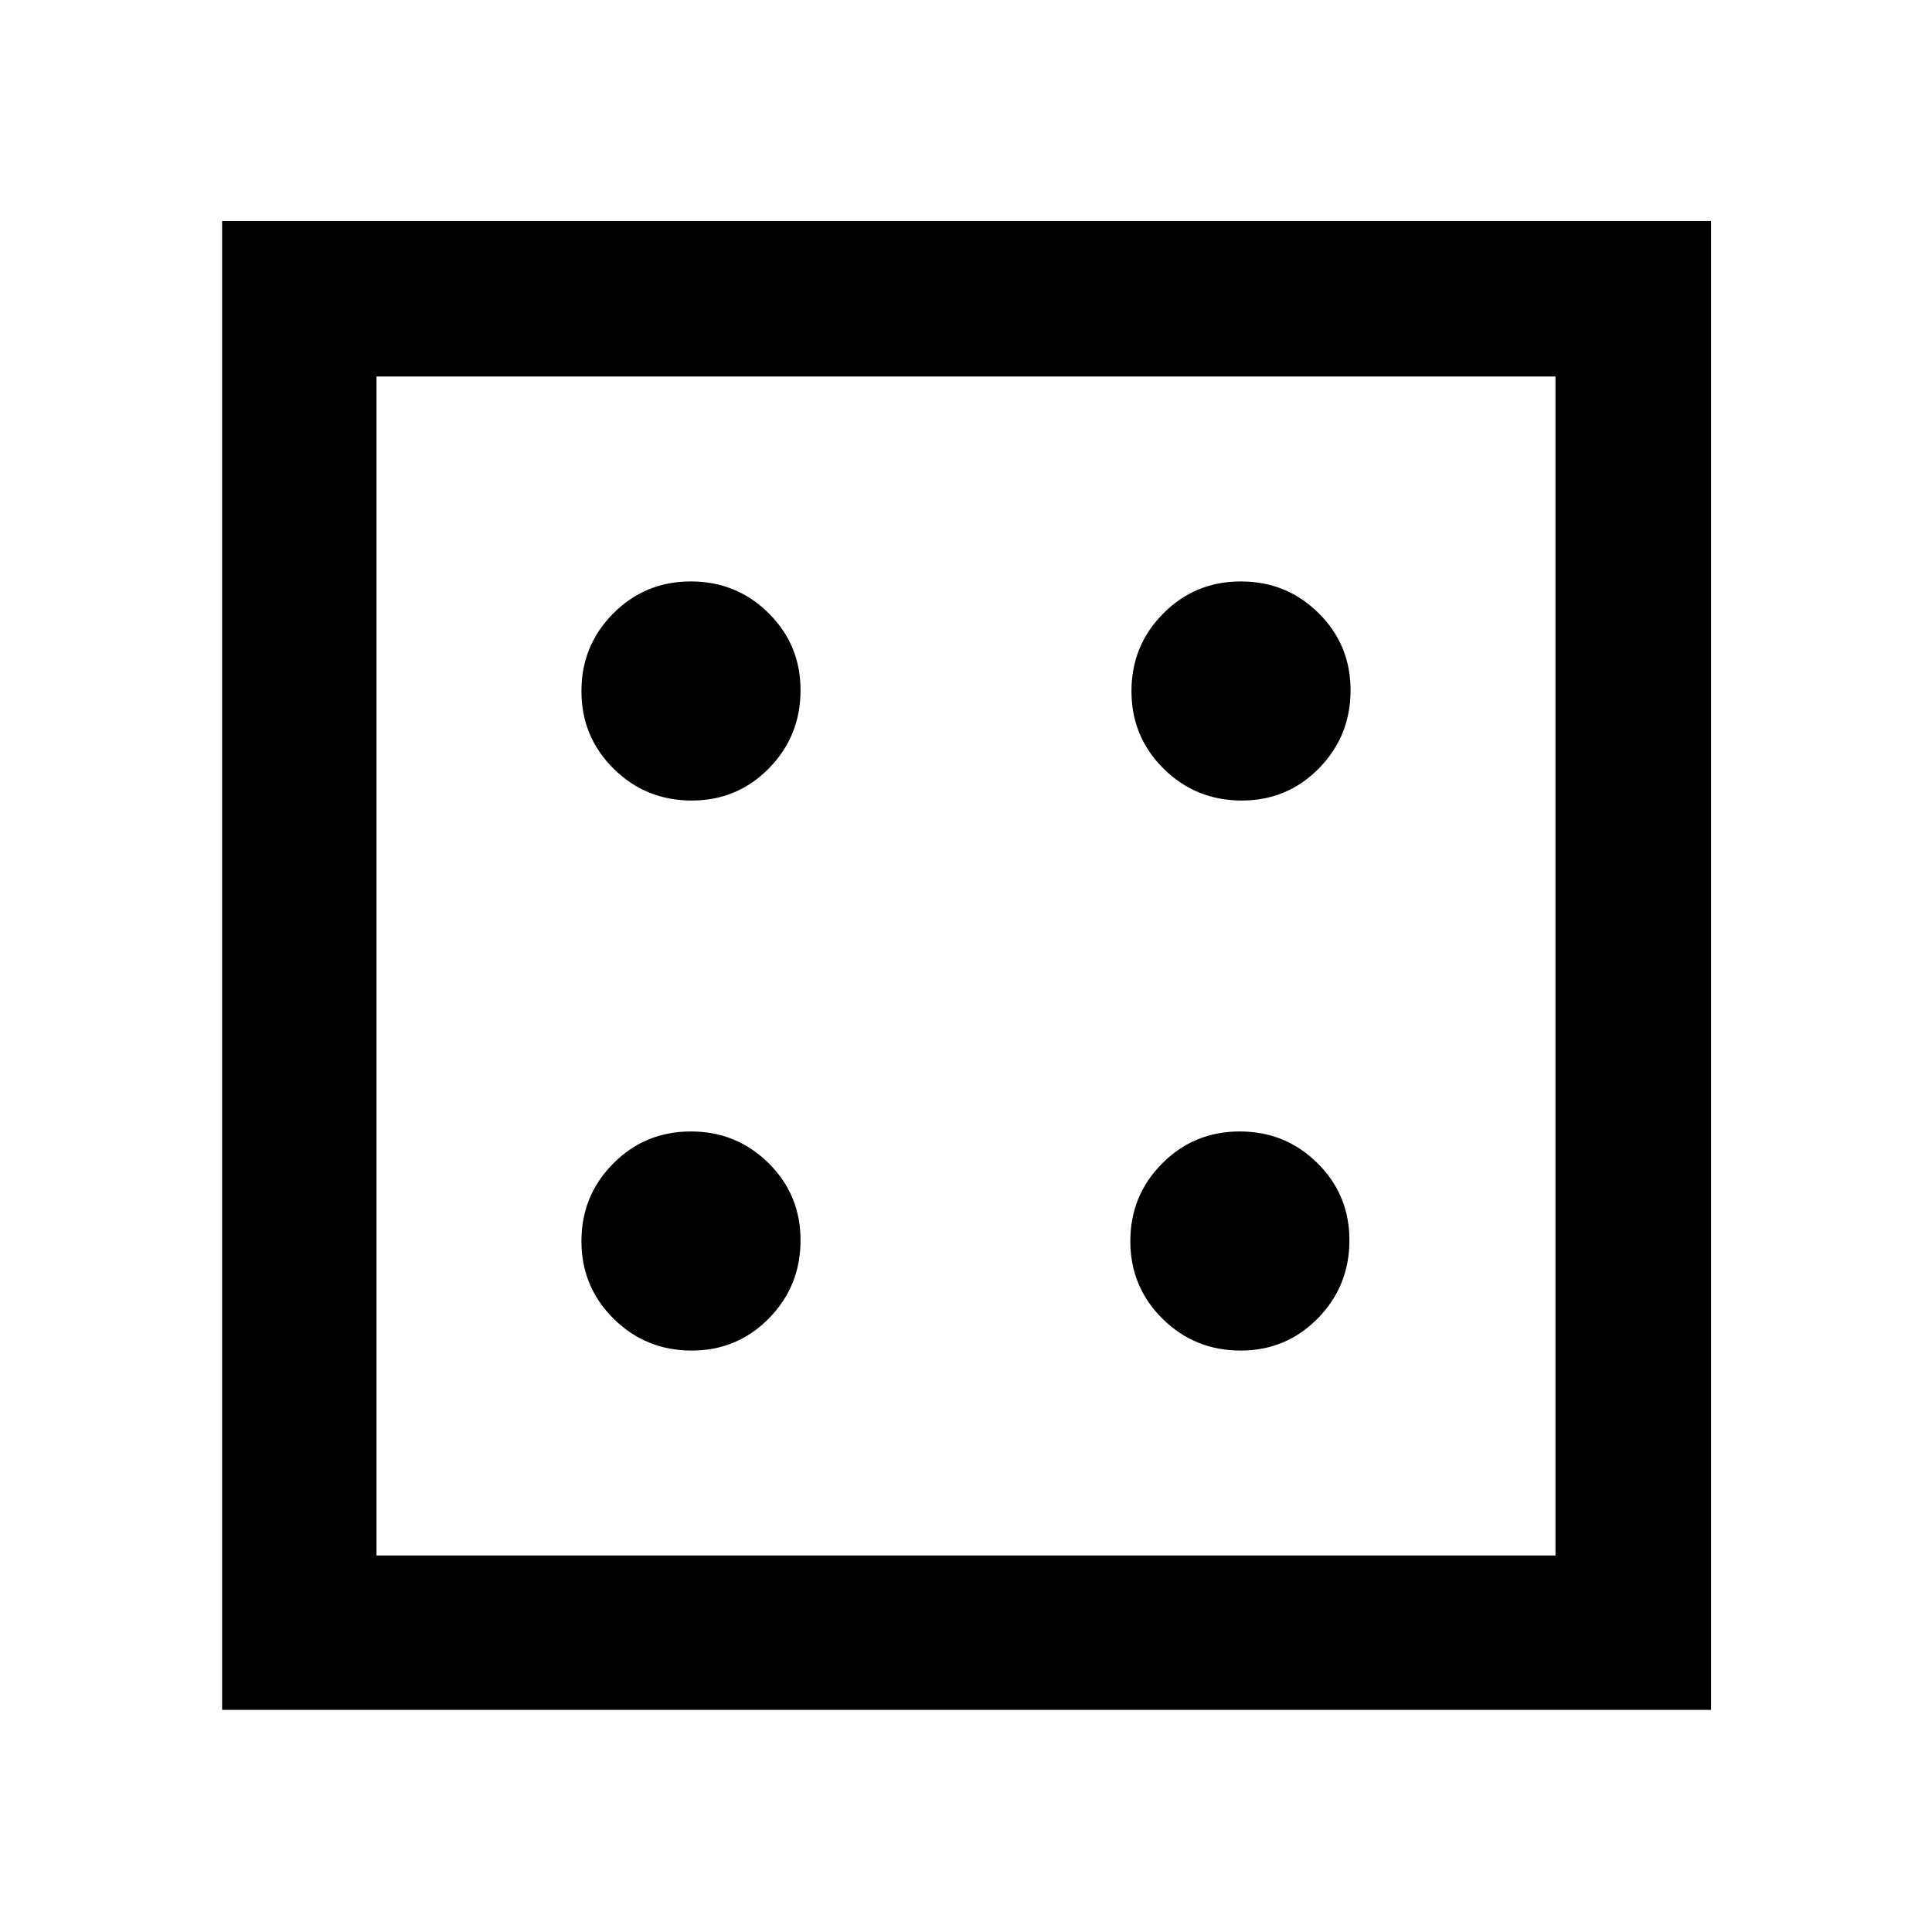 <svg xmlns="http://www.w3.org/2000/svg" height="48" viewBox="0 96 960 960" width="48"><path d="M343.726 767.087q22.604 0 38.33-15.987 15.727-15.987 15.727-38.826 0-22.604-15.9-38.33-15.9-15.727-38.614-15.727-22.715 0-38.535 15.9-15.821 15.9-15.821 38.614 0 22.715 15.987 38.535 15.987 15.821 38.826 15.821Zm0-273.304q22.604 0 38.33-15.987 15.727-15.988 15.727-38.827 0-22.603-15.9-38.33-15.9-15.726-38.614-15.726-22.715 0-38.535 15.9-15.821 15.9-15.821 38.614t15.987 38.535q15.987 15.821 38.826 15.821Zm272.739 273.304q22.604 0 38.33-15.987 15.727-15.987 15.727-38.826 0-22.604-15.9-38.33-15.9-15.727-38.614-15.727-22.715 0-38.535 15.9-15.821 15.9-15.821 38.614 0 22.715 15.987 38.535 15.987 15.821 38.826 15.821Zm.566-273.304q22.603 0 38.33-15.987 15.726-15.988 15.726-38.827 0-22.603-15.9-38.33-15.9-15.726-38.614-15.726t-38.535 15.9q-15.821 15.9-15.821 38.614t15.987 38.535q15.988 15.821 38.827 15.821ZM110.369 945.631V205.804h739.827v739.827H110.369Zm76.718-76.718h585.826V283.087H187.087v585.826Zm0-585.826v585.826-585.826Z"/></svg>